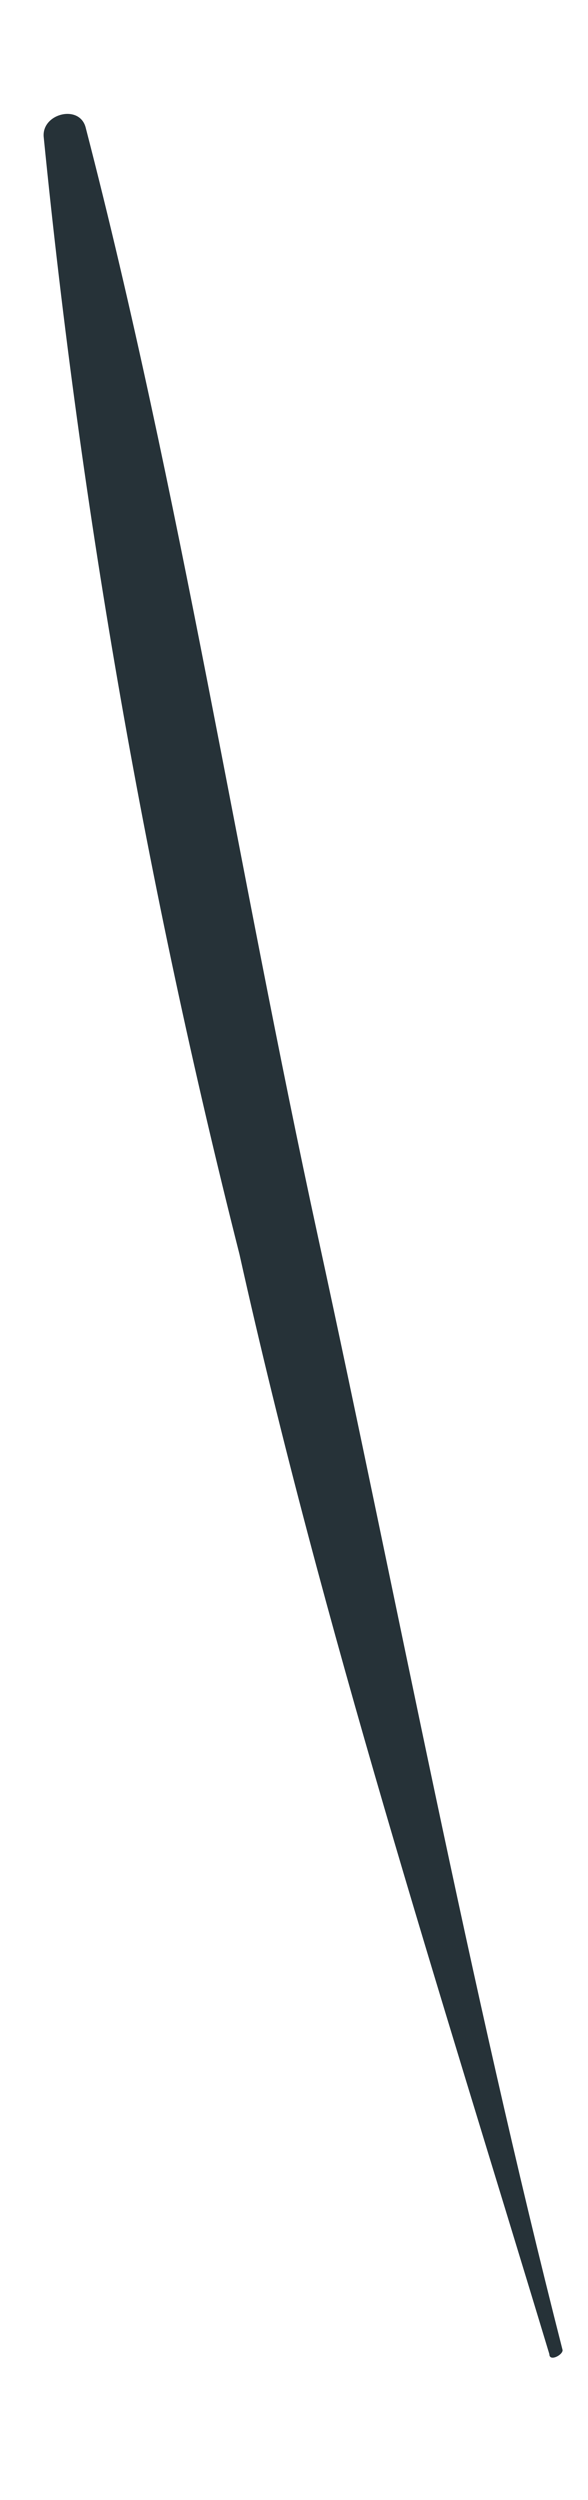 <?xml version="1.0" encoding="UTF-8" standalone="no"?><svg width='4' height='17' viewBox='0 0 4 17' fill='none' xmlns='http://www.w3.org/2000/svg'>
<path d='M0.297 0.929C0.552 3.492 0.997 6.032 1.629 8.529C2.196 11.077 2.986 13.523 3.737 16.008C3.737 16.065 3.839 16.008 3.826 15.976C3.189 13.479 2.712 10.937 2.164 8.414C1.616 5.892 1.227 3.356 0.584 0.872C0.546 0.706 0.285 0.77 0.297 0.929Z' fill='#263238'/>
</svg>
